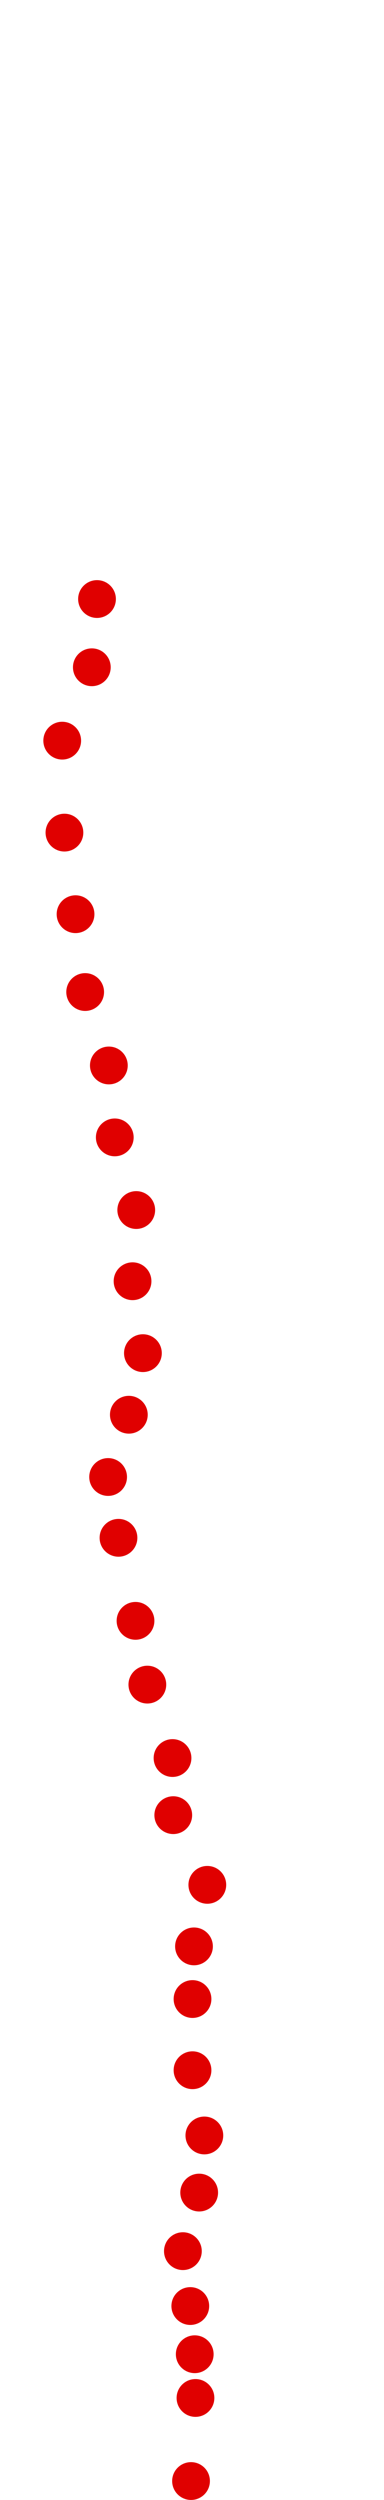 <?xml version="1.0" encoding="UTF-8"?>
<!-- Created with Inkscape (http://www.inkscape.org/) -->
<svg width="100" height="650" version="1.1" viewBox="0 0 100 650" xmlns="http://www.w3.org/2000/svg" xmlns:cc="http://creativecommons.org/ns#" xmlns:dc="http://purl.org/dc/elements/1.1/" xmlns:rdf="http://www.w3.org/1999/02/22-rdf-syntax-ns#">
 <g transform="translate(10.225 -70.979)" fill="#e00000">
  <circle cx="39.523" cy="716.05" r="4.915"/>
  <circle cx="40.68" cy="694.45" r="4.915"/>
  <circle cx="40.487" cy="683.08" r="4.915"/>
  <circle cx="39.331" cy="670.55" r="4.915"/>
  <circle cx="37.403" cy="656.28" r="4.915"/>
  <circle cx="41.644" cy="641.05" r="4.915"/>
  <circle cx="42.994" cy="626.2" r="4.915"/>
  <circle cx="39.909" cy="609.24" r="4.915"/>
  <circle cx="39.909" cy="590.73" r="4.915"/>
  <circle cx="40.294" cy="577.04" r="4.915"/>
  <circle cx="43.765" cy="561.04" r="4.915"/>
  <circle cx="34.896" cy="542.92" r="4.915"/>
  <circle cx="34.703" cy="528.07" r="4.915"/>
  <circle cx="28.148" cy="508.98" r="4.915"/>
  <circle cx="25.064" cy="492.4" r="4.915"/>
  <circle cx="20.629" cy="470.81" r="4.915"/>
  <circle cx="17.93" cy="455" r="4.915"/>
  <circle cx="23.328" cy="438.81" r="4.915"/>
  <circle cx="26.992" cy="422.8" r="4.915"/>
  <circle cx="24.292" cy="404.1" r="4.915"/>
  <circle cx="25.256" cy="385.59" r="4.915"/>
  <circle cx="19.665" cy="366.7" r="4.915"/>
  <circle cx="18.123" cy="348" r="4.915"/>
  <circle cx="11.953" cy="328.91" r="4.915"/>
  <circle cx="9.447" cy="308.67" r="4.915"/>
  <circle cx="6.555" cy="287.46" r="4.915"/>
  <circle cx="5.977" cy="263.55" r="4.915"/>
  <circle cx="13.689" cy="244.47" r="4.915"/>
  <circle cx="15.038" cy="226.73" r="4.915"/>
 </g>
</svg>
